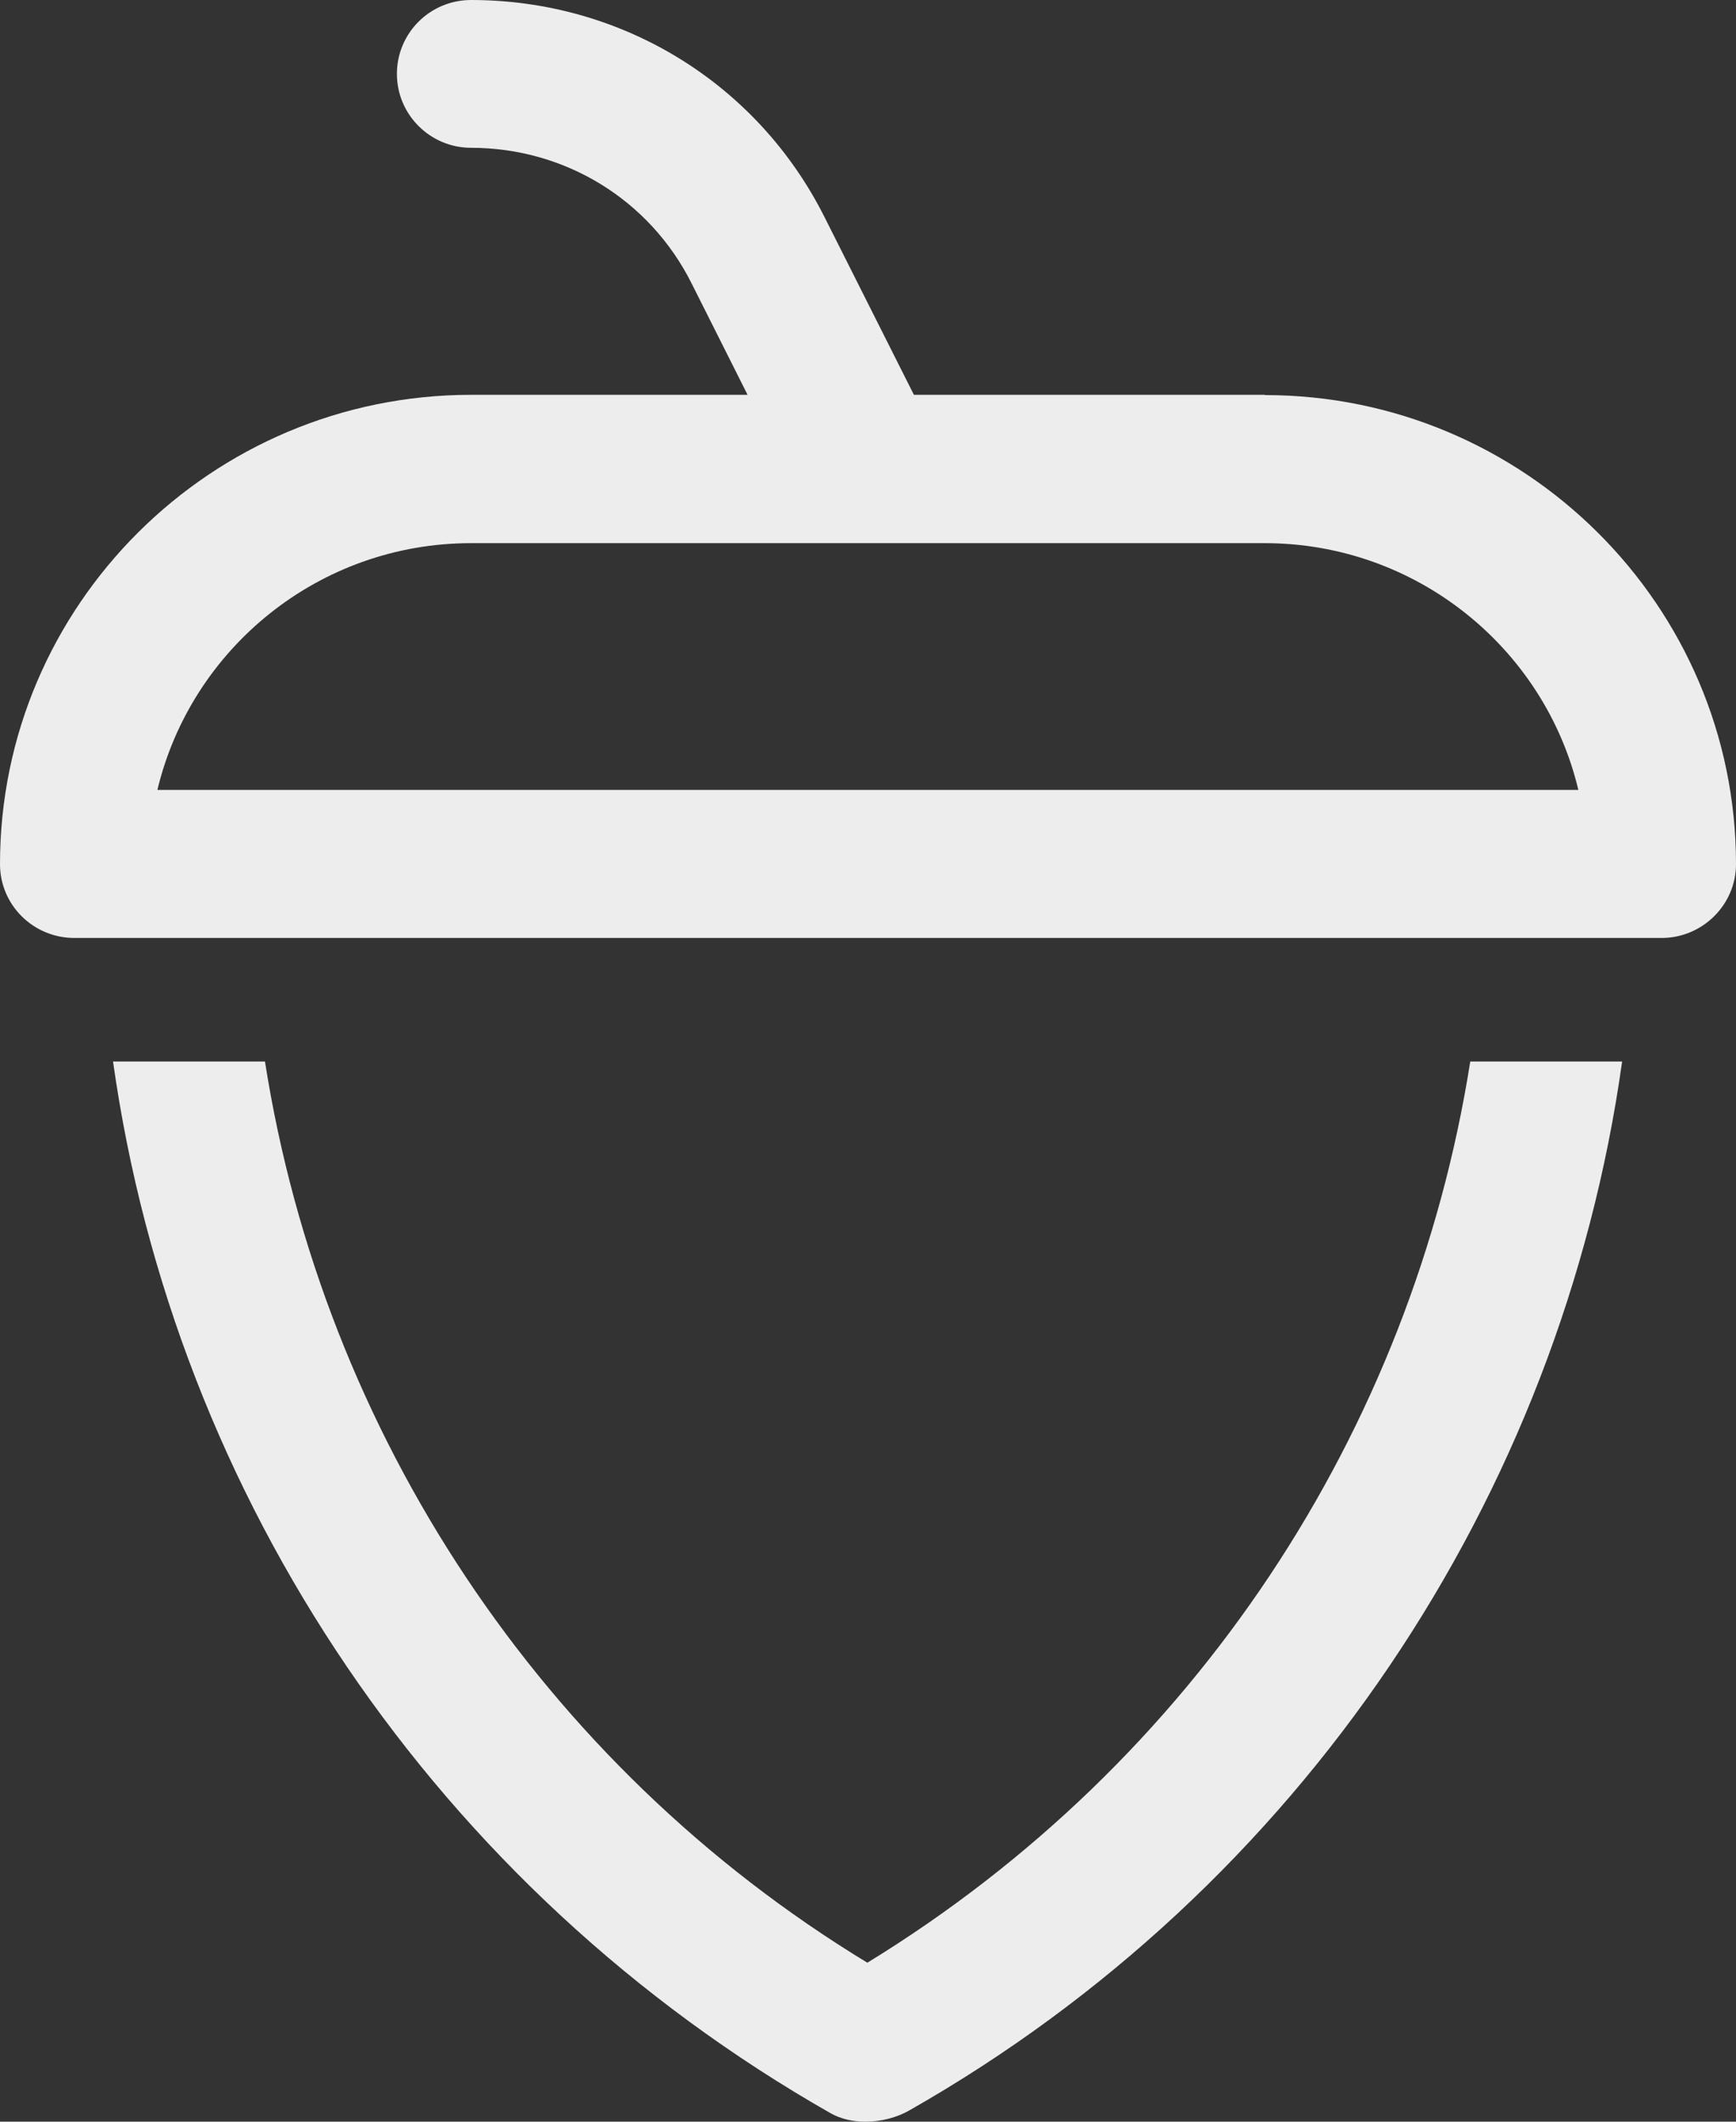 <svg width="27" height="33" viewBox="0 0 27 33" fill="none" xmlns="http://www.w3.org/2000/svg">
<rect x="0" y="0" width="27" height="33" fill="#333333" stroke="none"/>
<path d="M13.496 30.531C8.425 27.452 5.026 22.282 4.121 16.51H1.758C2.713 23.297 6.785 29.377 12.921 32.87C13.08 32.959 13.268 33 13.459 33C13.704 33 13.953 32.935 14.149 32.821C20.215 29.369 24.279 23.297 25.229 16.51H22.867C21.962 22.253 18.587 27.407 13.484 30.531H13.496Z" fill="#EDEDED"/>
<path d="M19.669 6.141H14.214L12.827 3.383C11.782 1.296 9.673 0 7.327 0C6.687 0 6.173 0.516 6.173 1.149C6.173 1.783 6.691 2.299 7.327 2.299C8.788 2.299 10.106 3.107 10.758 4.411L11.627 6.141H7.327C3.288 6.141 0 9.415 0 13.44C0 14.077 0.518 14.589 1.159 14.589H25.841C26.478 14.589 27 14.073 27 13.44C27 9.419 23.712 6.145 19.673 6.145L19.669 6.141ZM2.448 12.286C2.974 10.085 4.961 8.448 7.327 8.448H19.669C22.035 8.448 24.026 10.089 24.548 12.286H2.448Z" fill="#EDEDED"/>
</svg>
